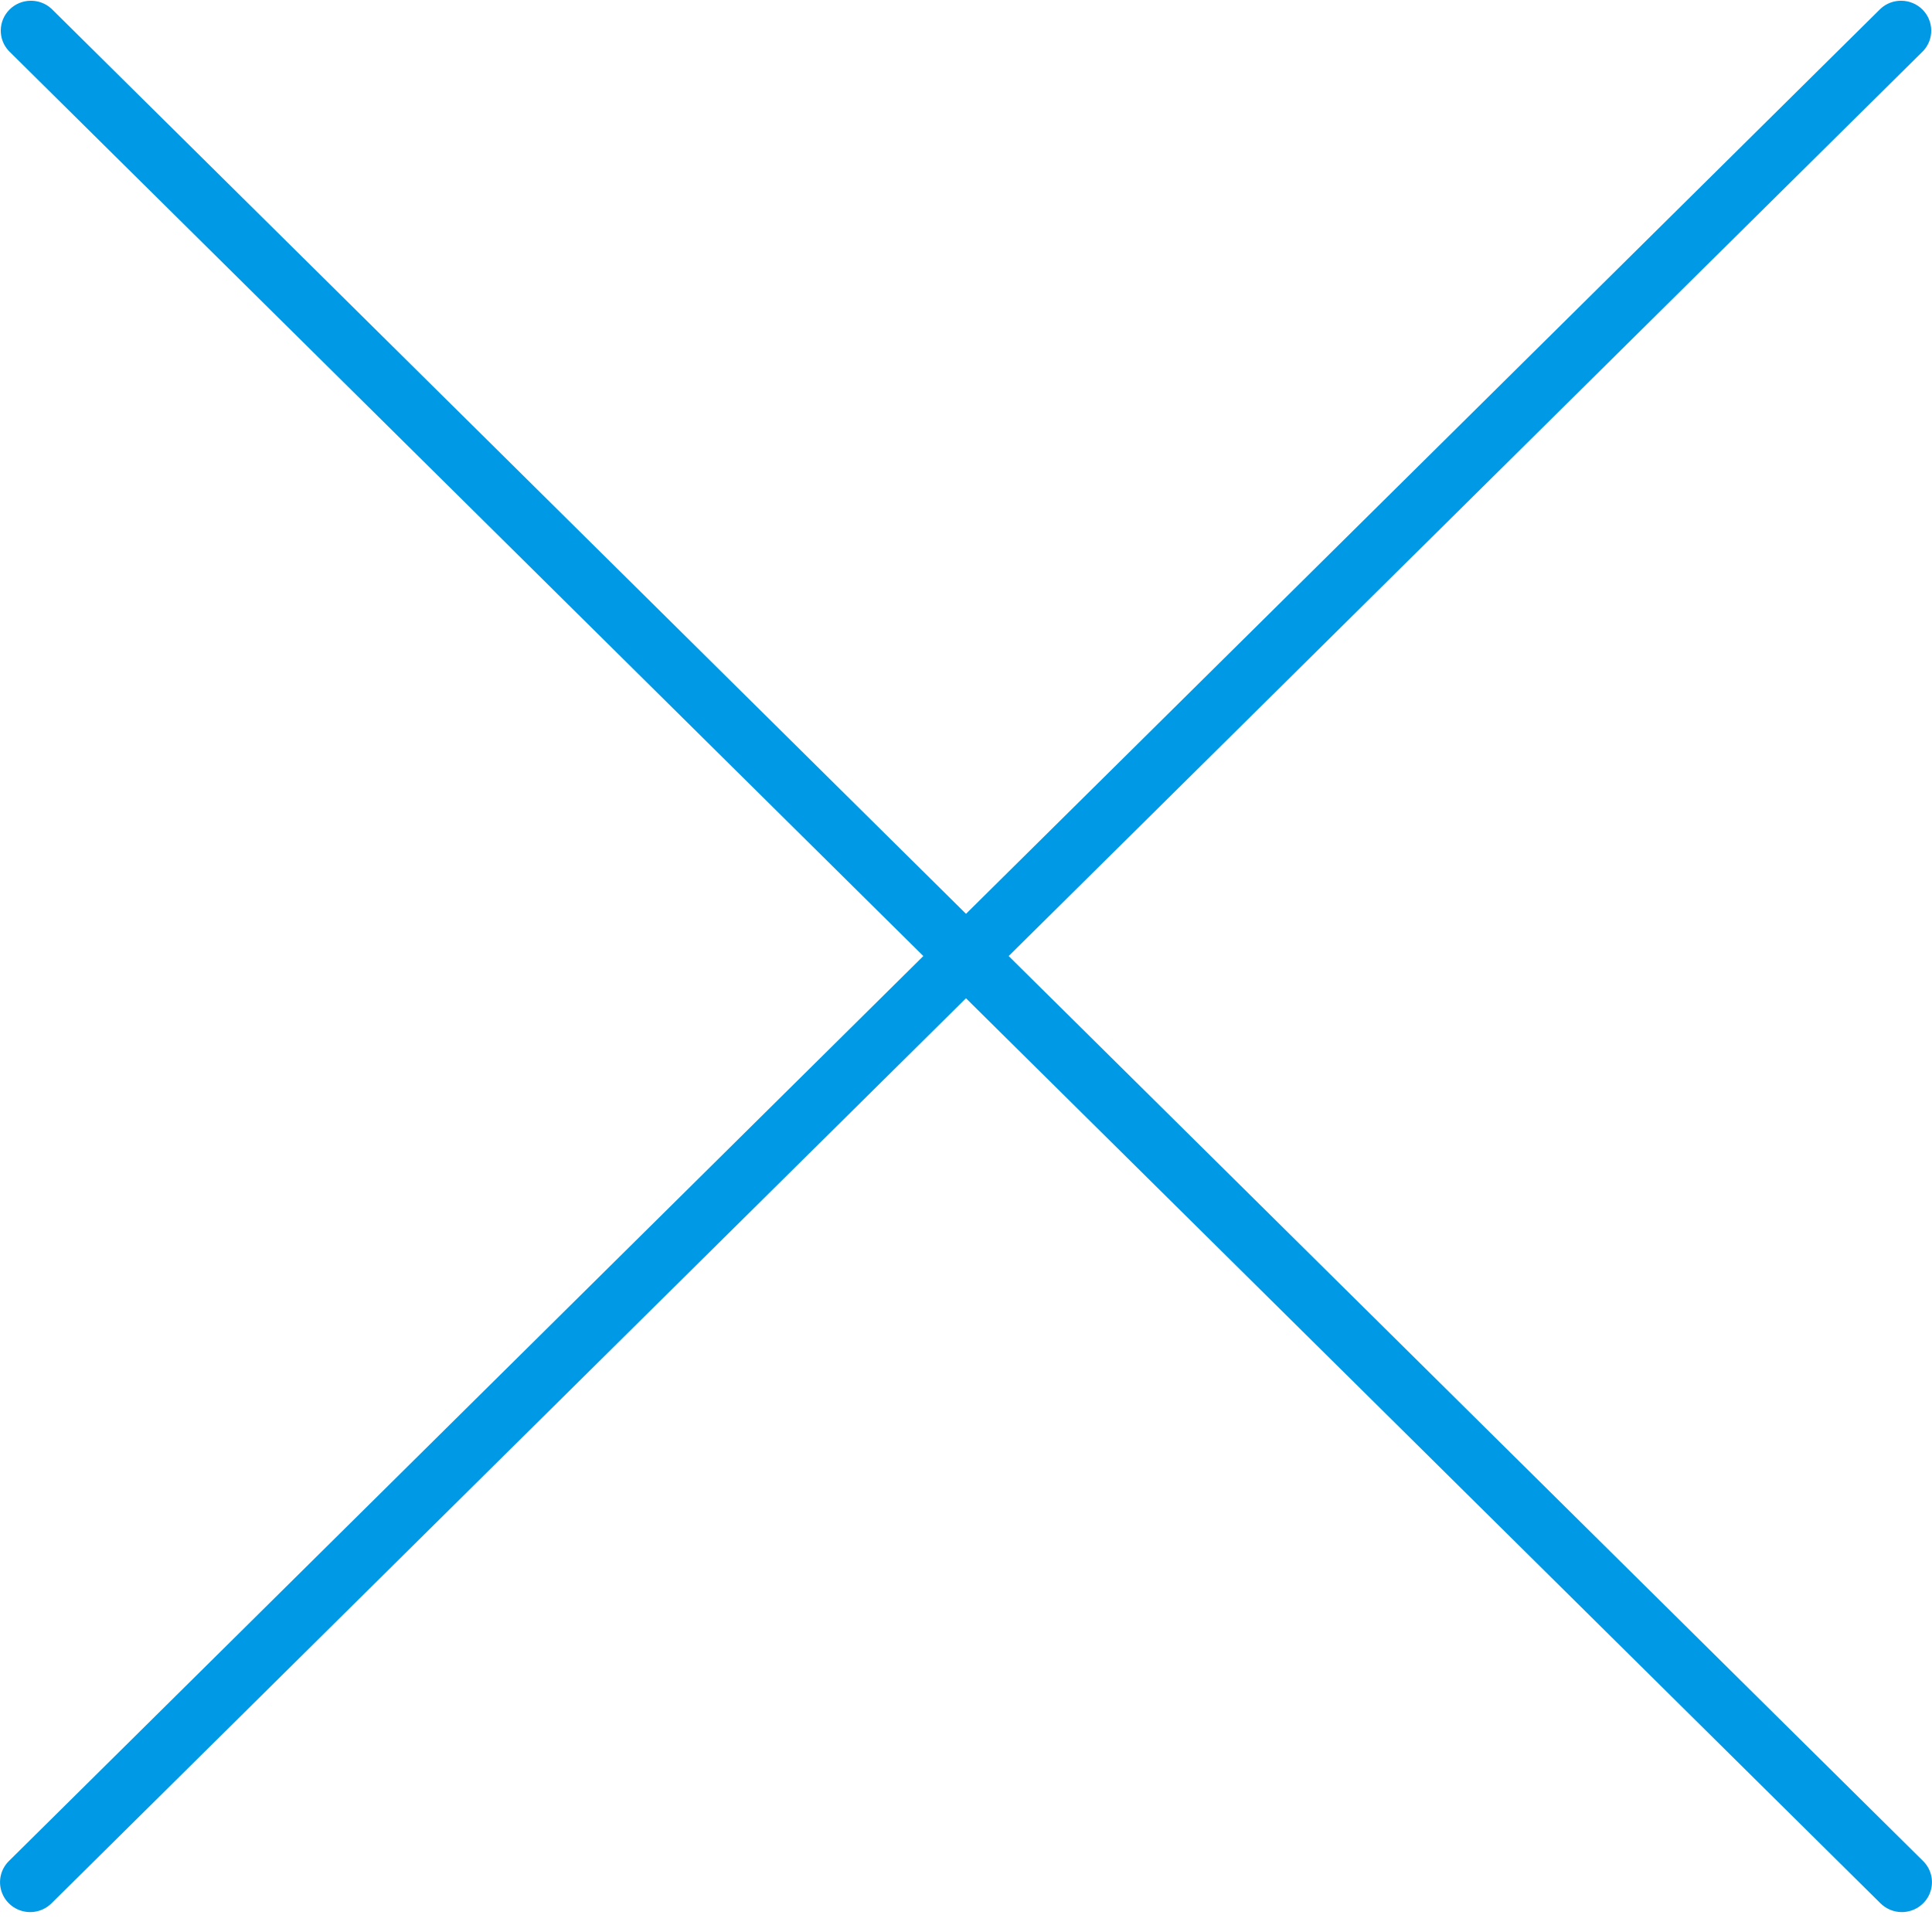 <?xml version="1.0" encoding="UTF-8" standalone="no"?>
<svg width="33px" height="33px" viewBox="0 0 33 33" version="1.1" xmlns="http://www.w3.org/2000/svg" xmlns:xlink="http://www.w3.org/1999/xlink">
    <!-- Generator: Sketch 40.3 (33839) - http://www.bohemiancoding.com/sketch -->
    <title>noun_826121_cc copy</title>
    <desc>Created with Sketch.</desc>
    <defs></defs>
    <g id="Page-1" stroke="none" stroke-width="1" fill="none" fill-rule="evenodd">
        <g id="Ui-KIt" transform="translate(-132, -441)" fill="#0099E6">
            <g id="noun_826121_cc-copy" transform="translate(132, 441)">
                <g id="icon-base">
                    <path d="M32.484,32.66 C32.348,32.66 32.217,32.606 32.12,32.51 L0.151,0.871 C-0.038,0.67 -0.032,0.357 0.164,0.162 C0.36,-0.032 0.677,-0.038 0.88,0.15 L32.849,31.789 C32.996,31.935 33.04,32.154 32.96,32.345 C32.881,32.535 32.693,32.66 32.484,32.66 L32.484,32.66 Z" id="Shape"></path>
                    <path d="M0.516,32.66 C0.307,32.66 0.119,32.535 0.04,32.345 C-0.04,32.154 0.004,31.935 0.151,31.789 L32.12,0.15 C32.323,-0.038 32.64,-0.032 32.836,0.162 C33.032,0.357 33.038,0.67 32.849,0.871 L0.88,32.51 C0.783,32.606 0.652,32.66 0.516,32.66 L0.516,32.66 Z" id="Shape"></path>
                </g>
            </g>
        </g>
    </g>
</svg>